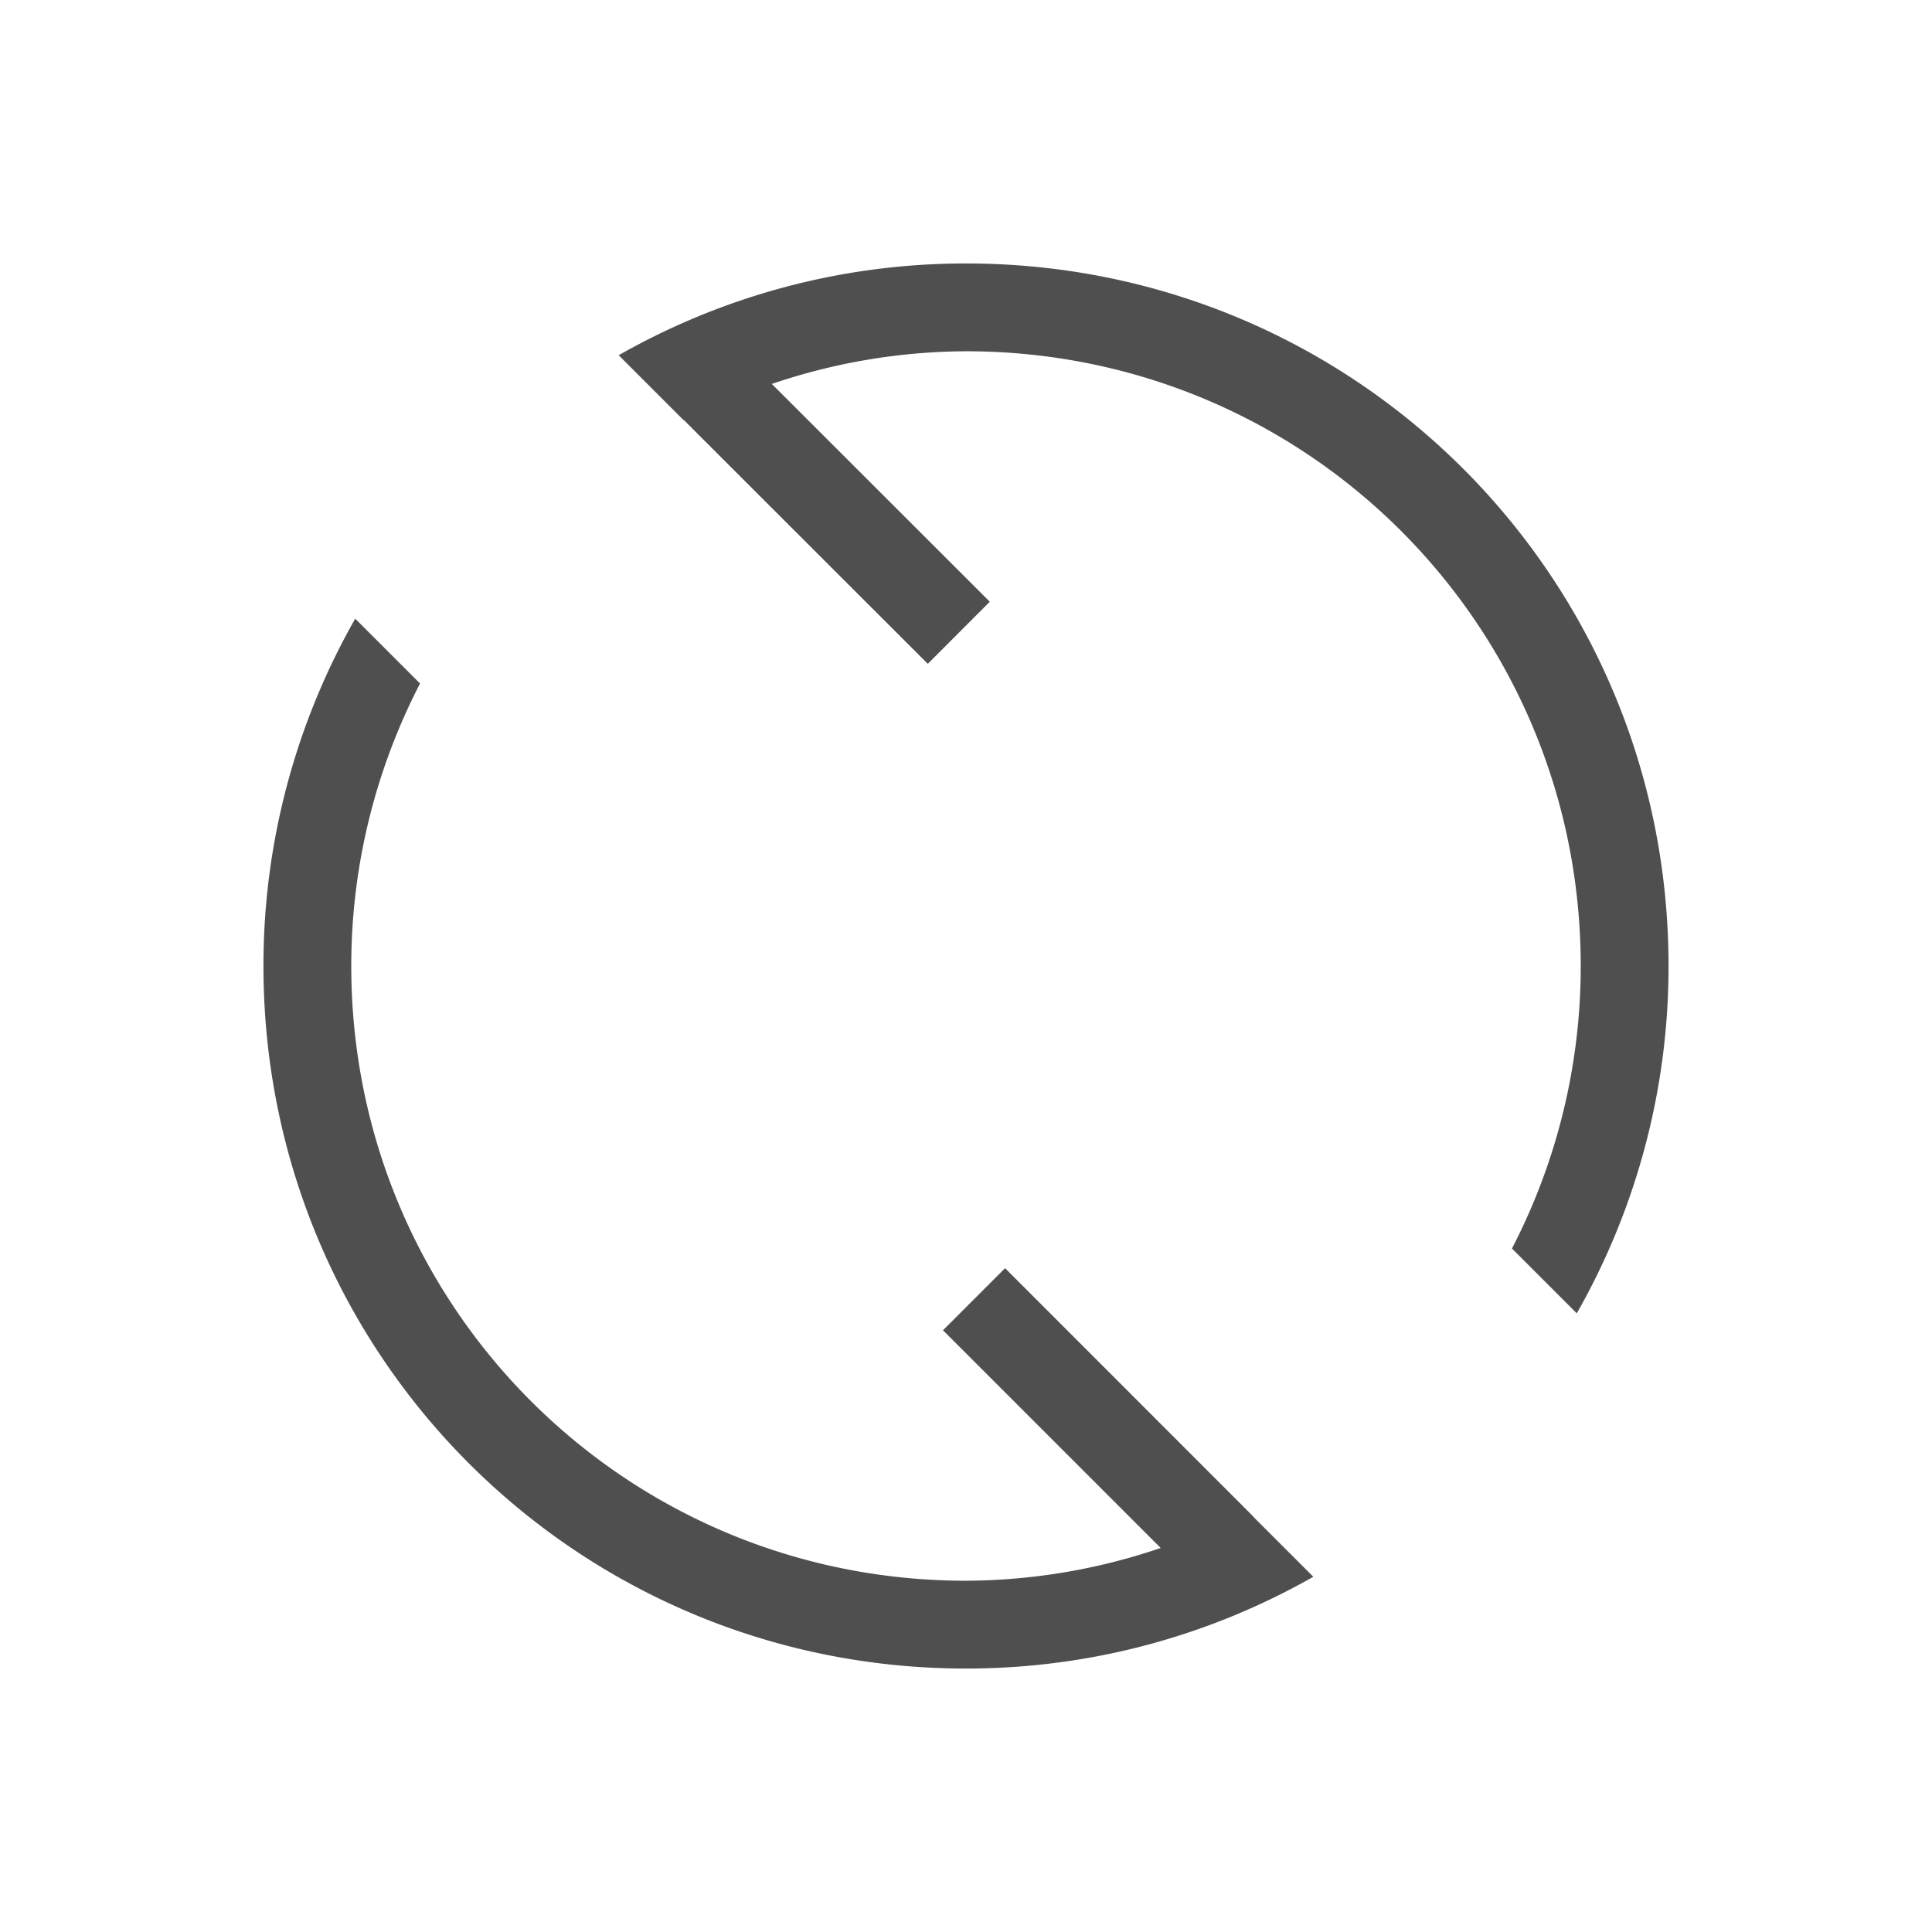 <svg xmlns="http://www.w3.org/2000/svg" viewBox="0 0 22 22">
    <defs id="defs3051">
        <style id="current-color-scheme" type="text/css">
            .ColorScheme-Highlight{color:#a0b6cb}
        </style>
    </defs>
    <path d="M11 3c-1.442 0-2.79.383-3.955 1.045l.738.738.002-.002 2.78 2.778.706-.707-2.482-2.48A6.945 6.945 0 0 1 11 4c3.878 0 7 3.122 7 7a6.985 6.985 0 0 1-.783 3.217l.738.738A7.981 7.981 0 0 0 19 11c0-4.432-3.568-8-8-8zM4.045 7.045A7.981 7.981 0 0 0 3 11c0 4.432 3.568 8 8 8 1.442 0 2.79-.383 3.955-1.045l-.684-.684.002-.001-2.828-2.829-.707.707 2.479 2.479A6.945 6.945 0 0 1 11 18c-3.878 0-7-3.122-7-7 0-1.162.286-2.254.783-3.217l-.738-.738z" style="fill:currentColor;fill-opacity:1;stroke:none;color:#050505;opacity:.7"/>
</svg>
